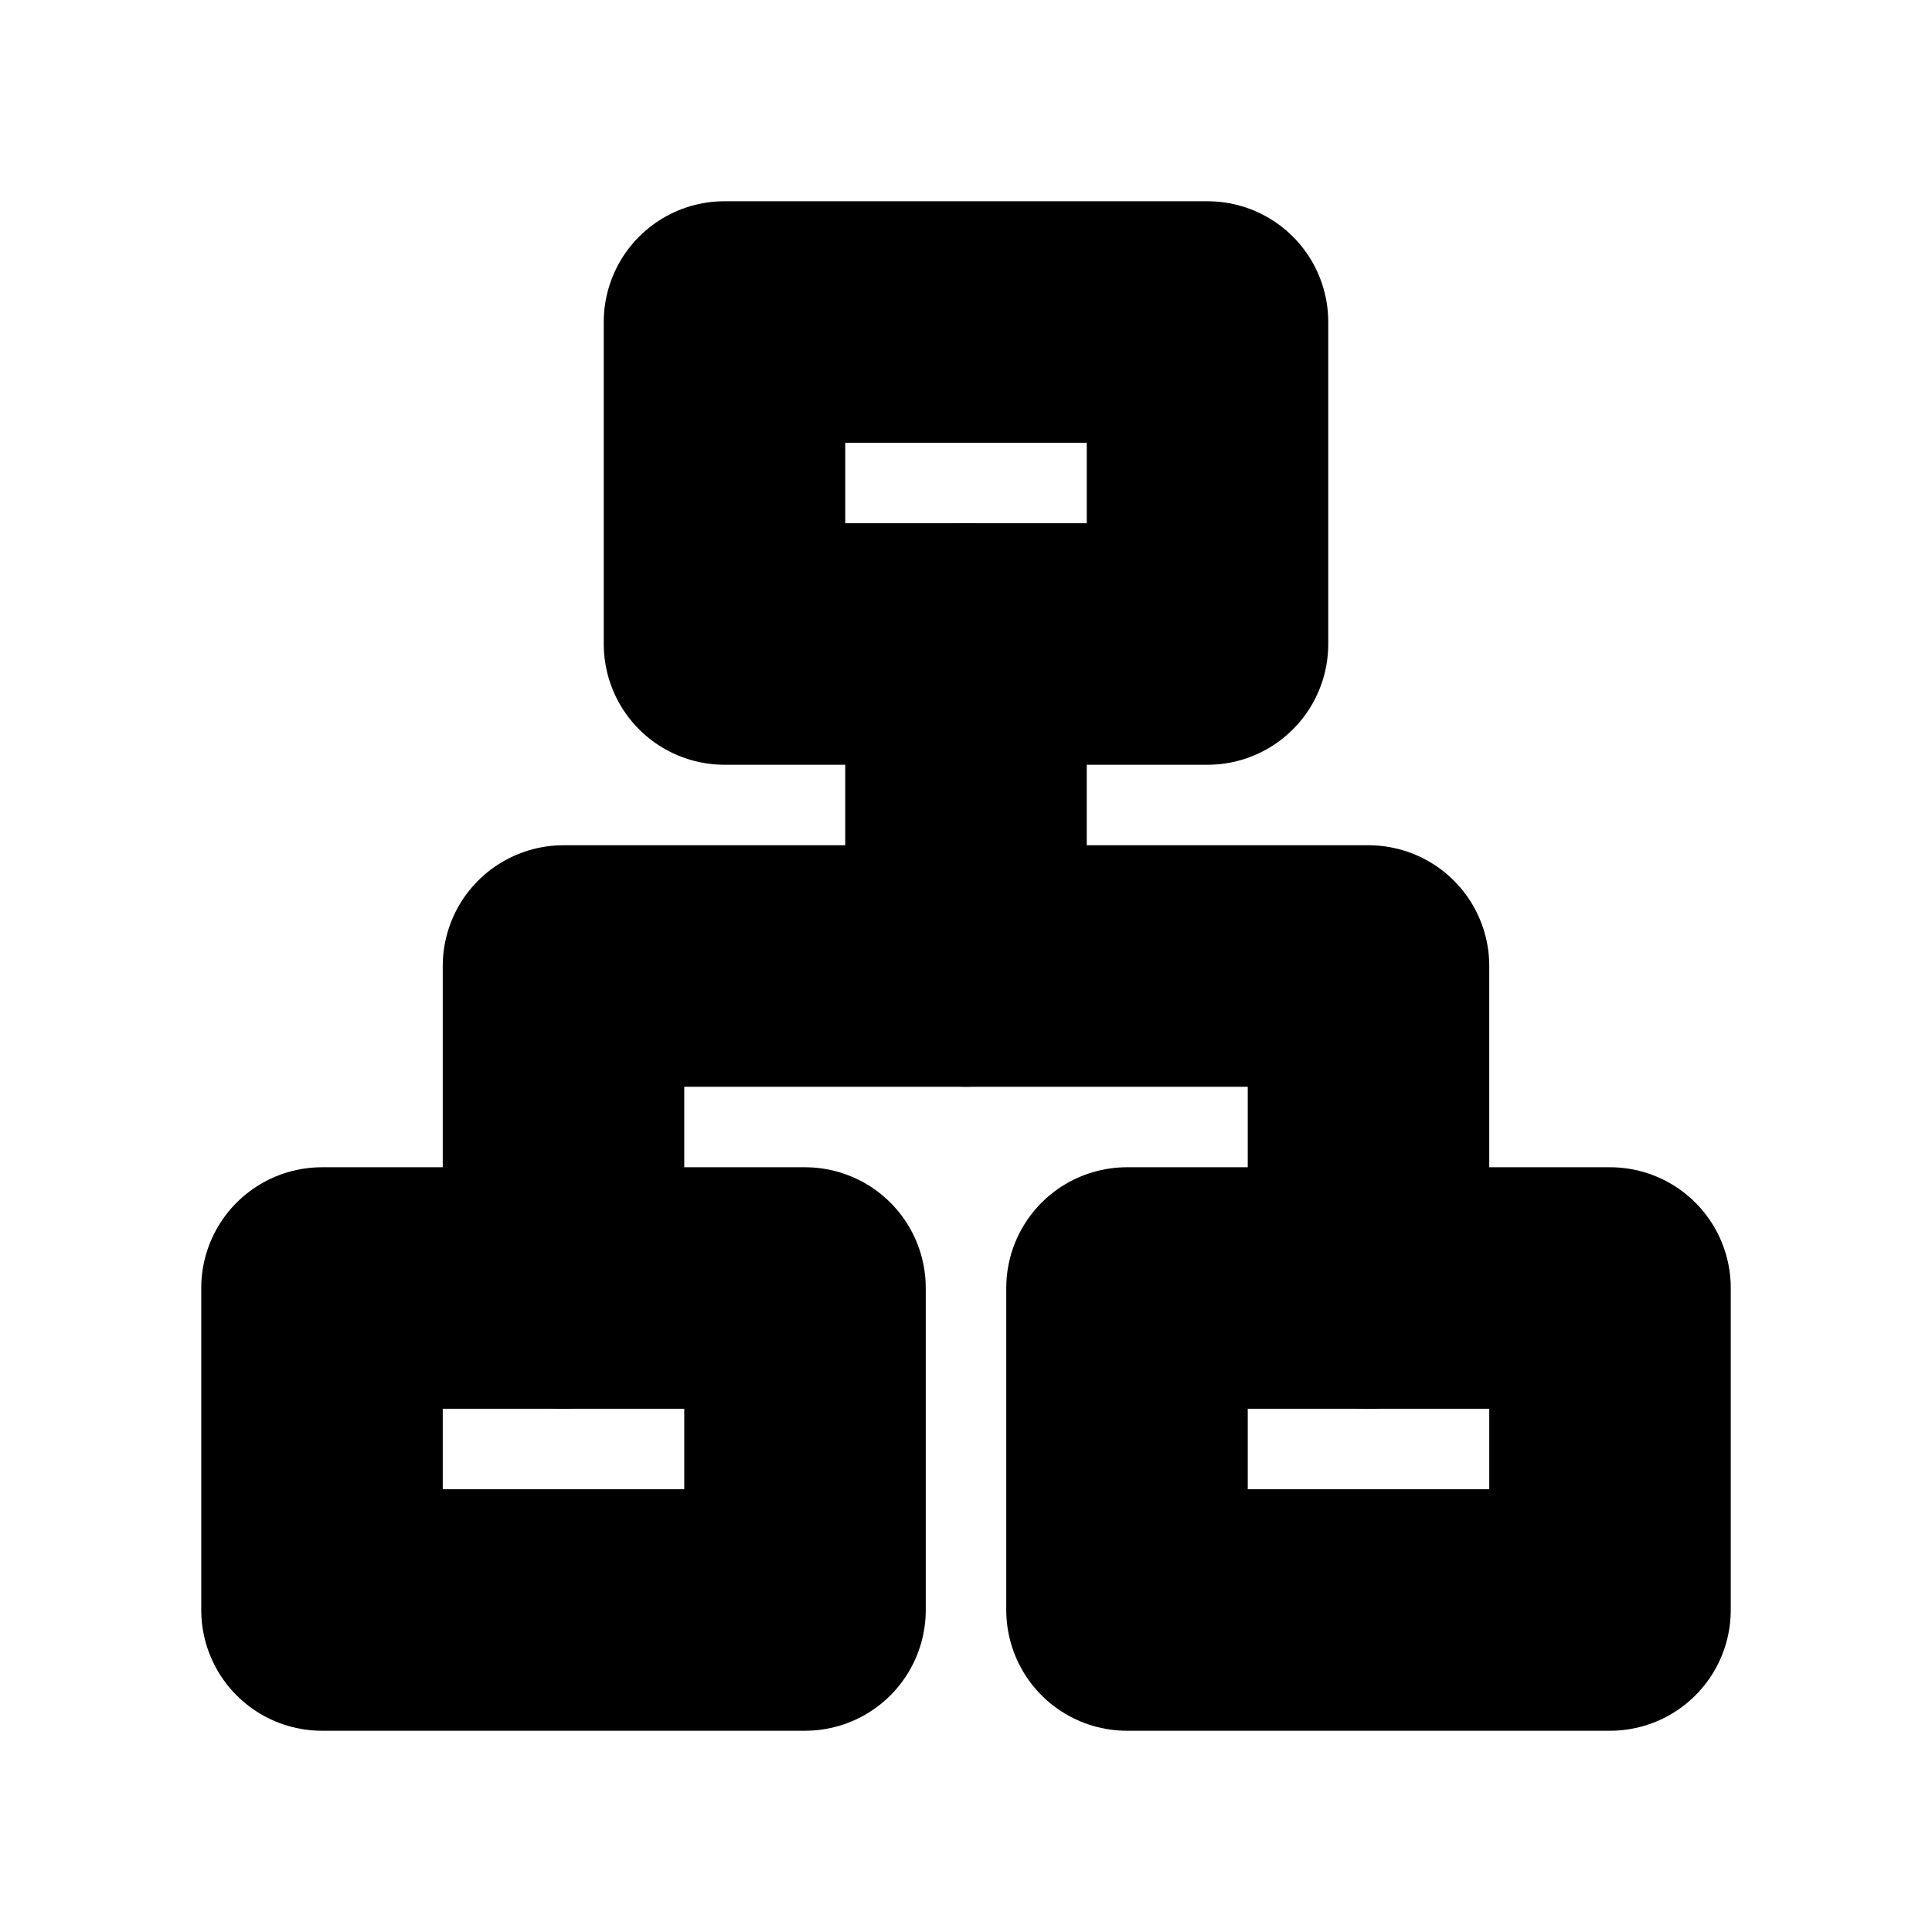 <svg xmlns="http://www.w3.org/2000/svg" width="24" height="24" viewBox="0 0 24 24" fill="none" stroke="currentColor" stroke-width="3" stroke-linecap="round" stroke-linejoin="round" class="devfont devfont-organization-chart"><rect x="9" y="4" width="6" height="4"></rect><rect x="14" y="16" width="6" height="4"></rect><rect x="4" y="16" width="6" height="4"></rect><path d="M7 16v-4h10v4"></path><path d="M12 12V8"></path></svg>